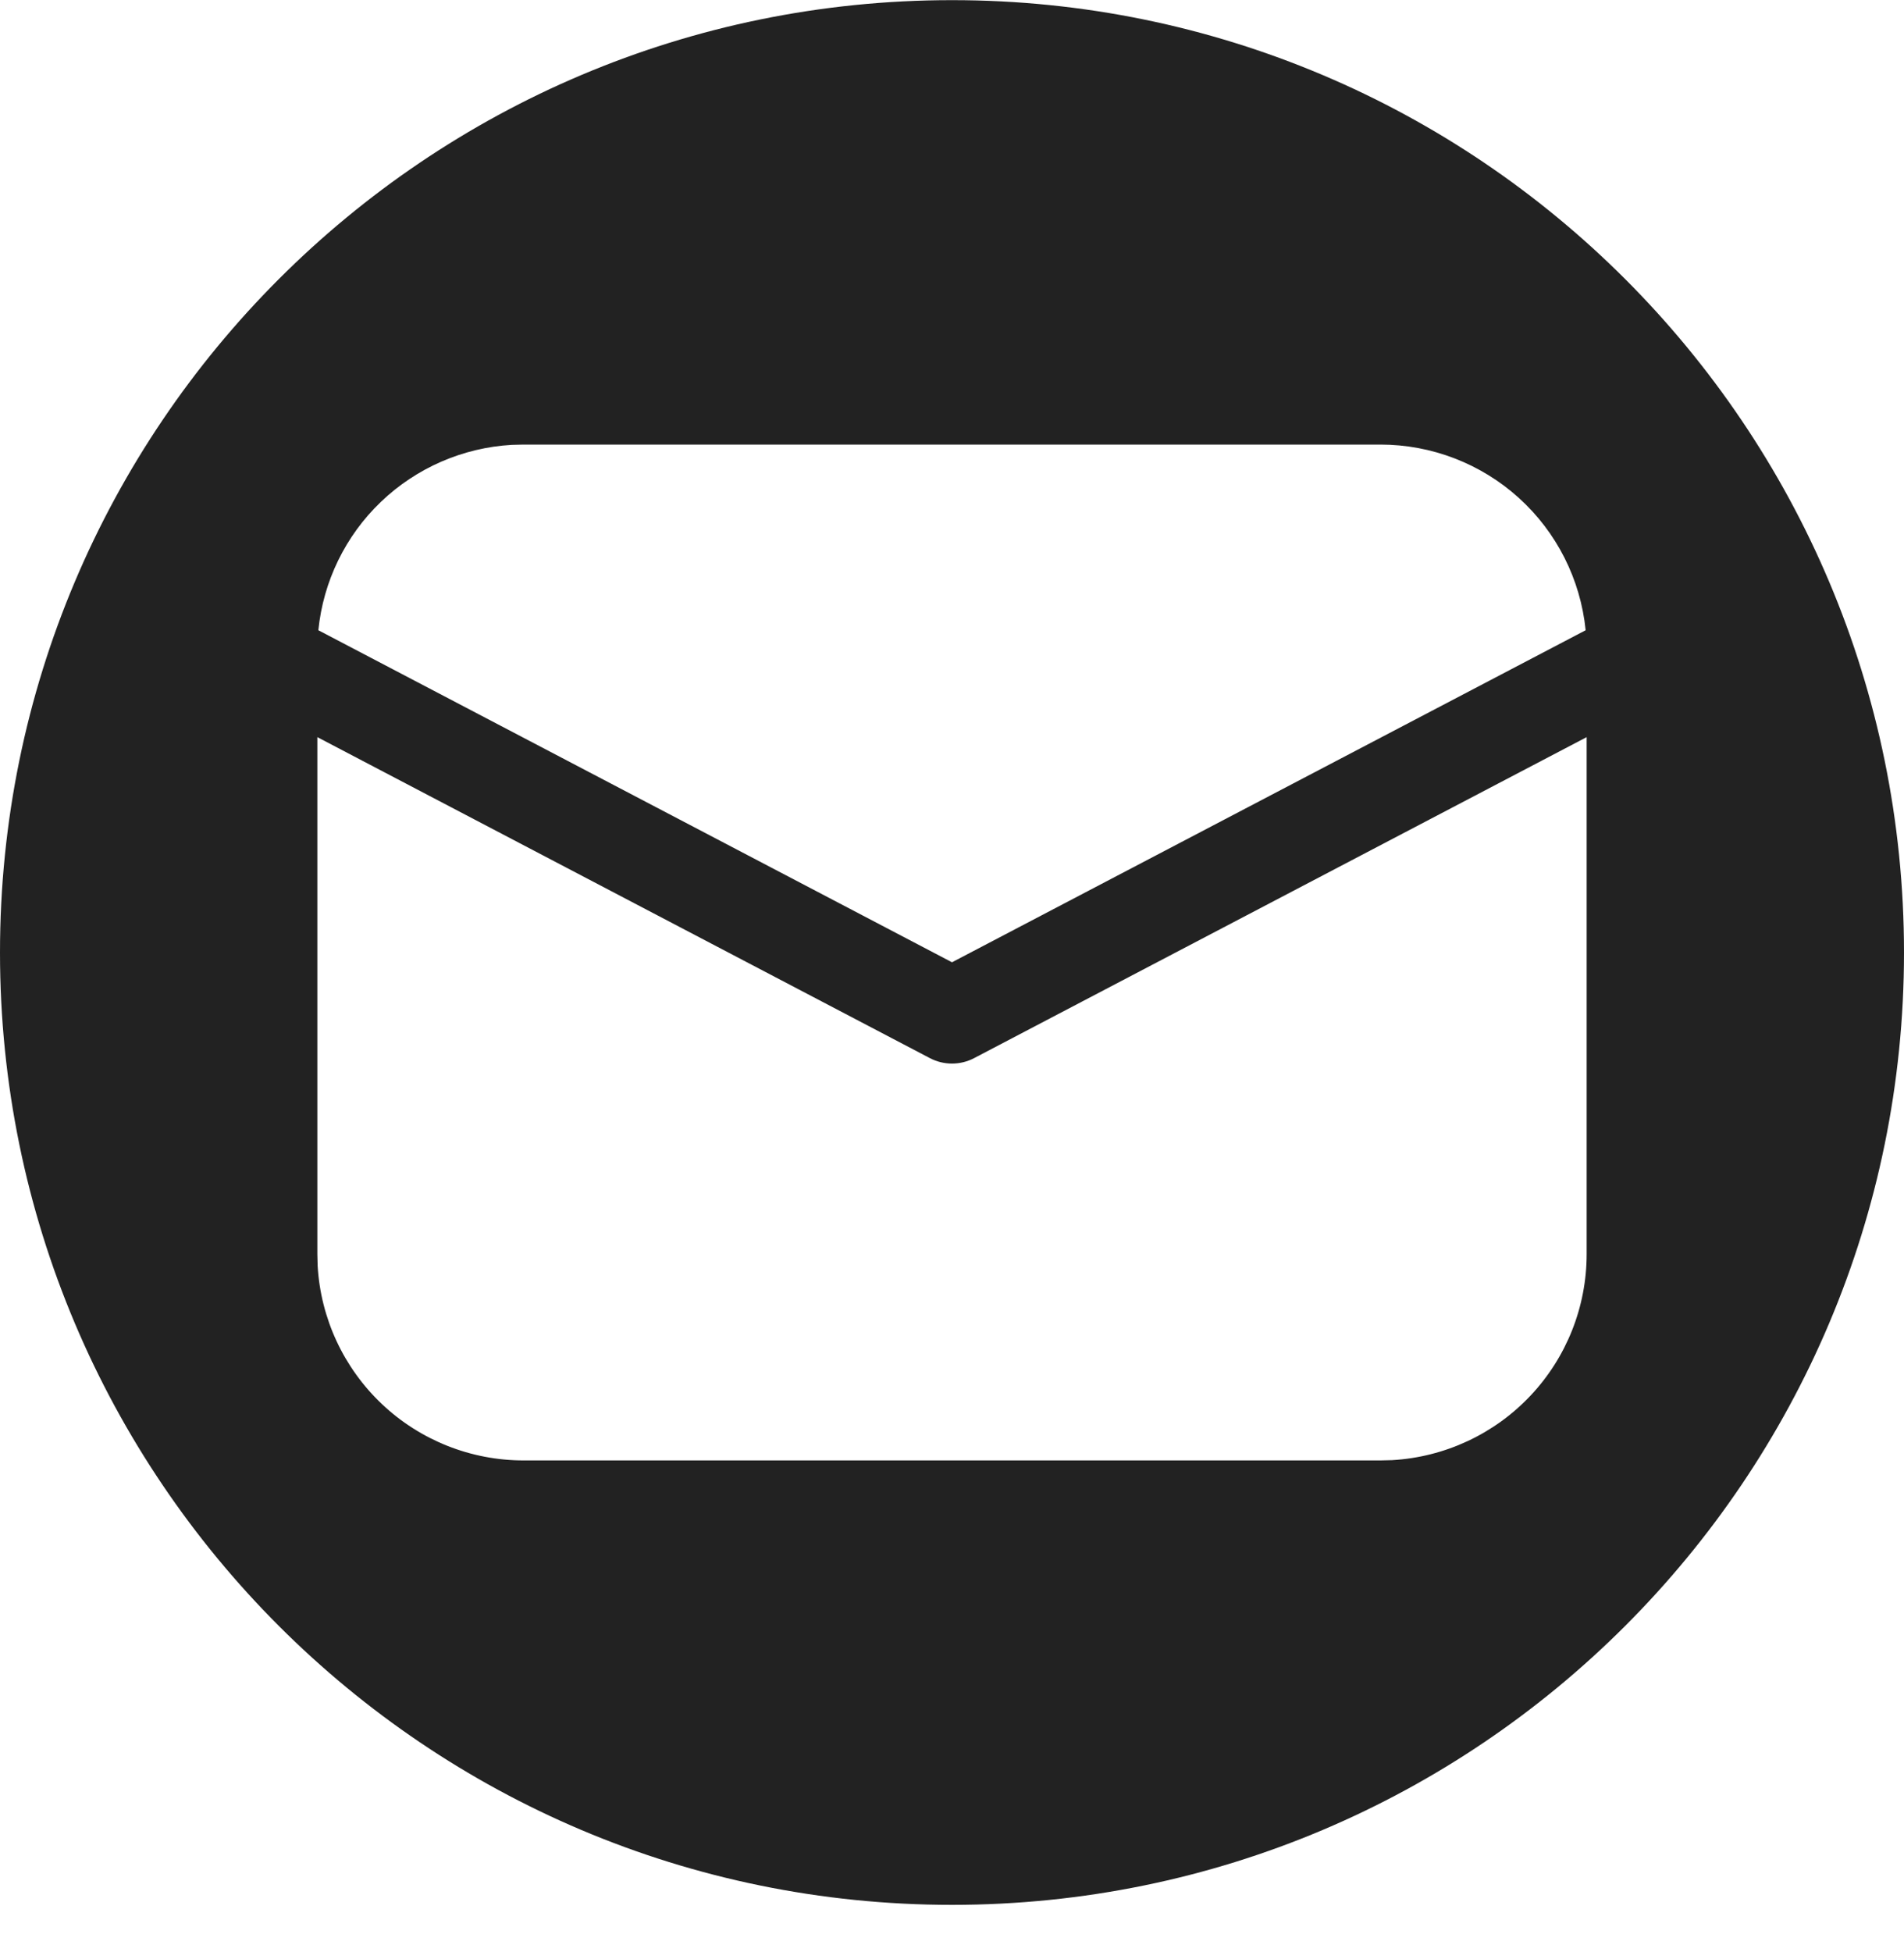 <svg width="40" height="41" viewBox="0 0 40 41" fill="none" xmlns="http://www.w3.org/2000/svg">
<path fill-rule="evenodd" clip-rule="evenodd" d="M20 40.002C31.046 40.002 40 31.048 40 20.003C40 8.957 31.046 0.003 20 0.003C8.954 0.003 0 8.957 0 20.003C0 31.048 8.954 40.002 20 40.002ZM33.333 26.336V15.48L20.464 22.221C20.321 22.296 20.162 22.335 20 22.335C19.838 22.335 19.679 22.296 19.536 22.221L6.667 15.48V26.336L6.673 26.581C6.736 27.686 7.219 28.725 8.024 29.486C8.828 30.246 9.893 30.669 11 30.669H29L29.245 30.663C30.35 30.6 31.39 30.117 32.15 29.312C32.91 28.508 33.333 27.443 33.333 26.336ZM31.907 10.455C31.11 9.735 30.074 9.336 29 9.336H11L10.752 9.342C9.722 9.401 8.747 9.826 8.002 10.539C7.257 11.252 6.791 12.208 6.688 13.235L20 20.208L33.312 13.235C33.204 12.166 32.703 11.175 31.907 10.455Z" fill="#222"/>
</svg>
